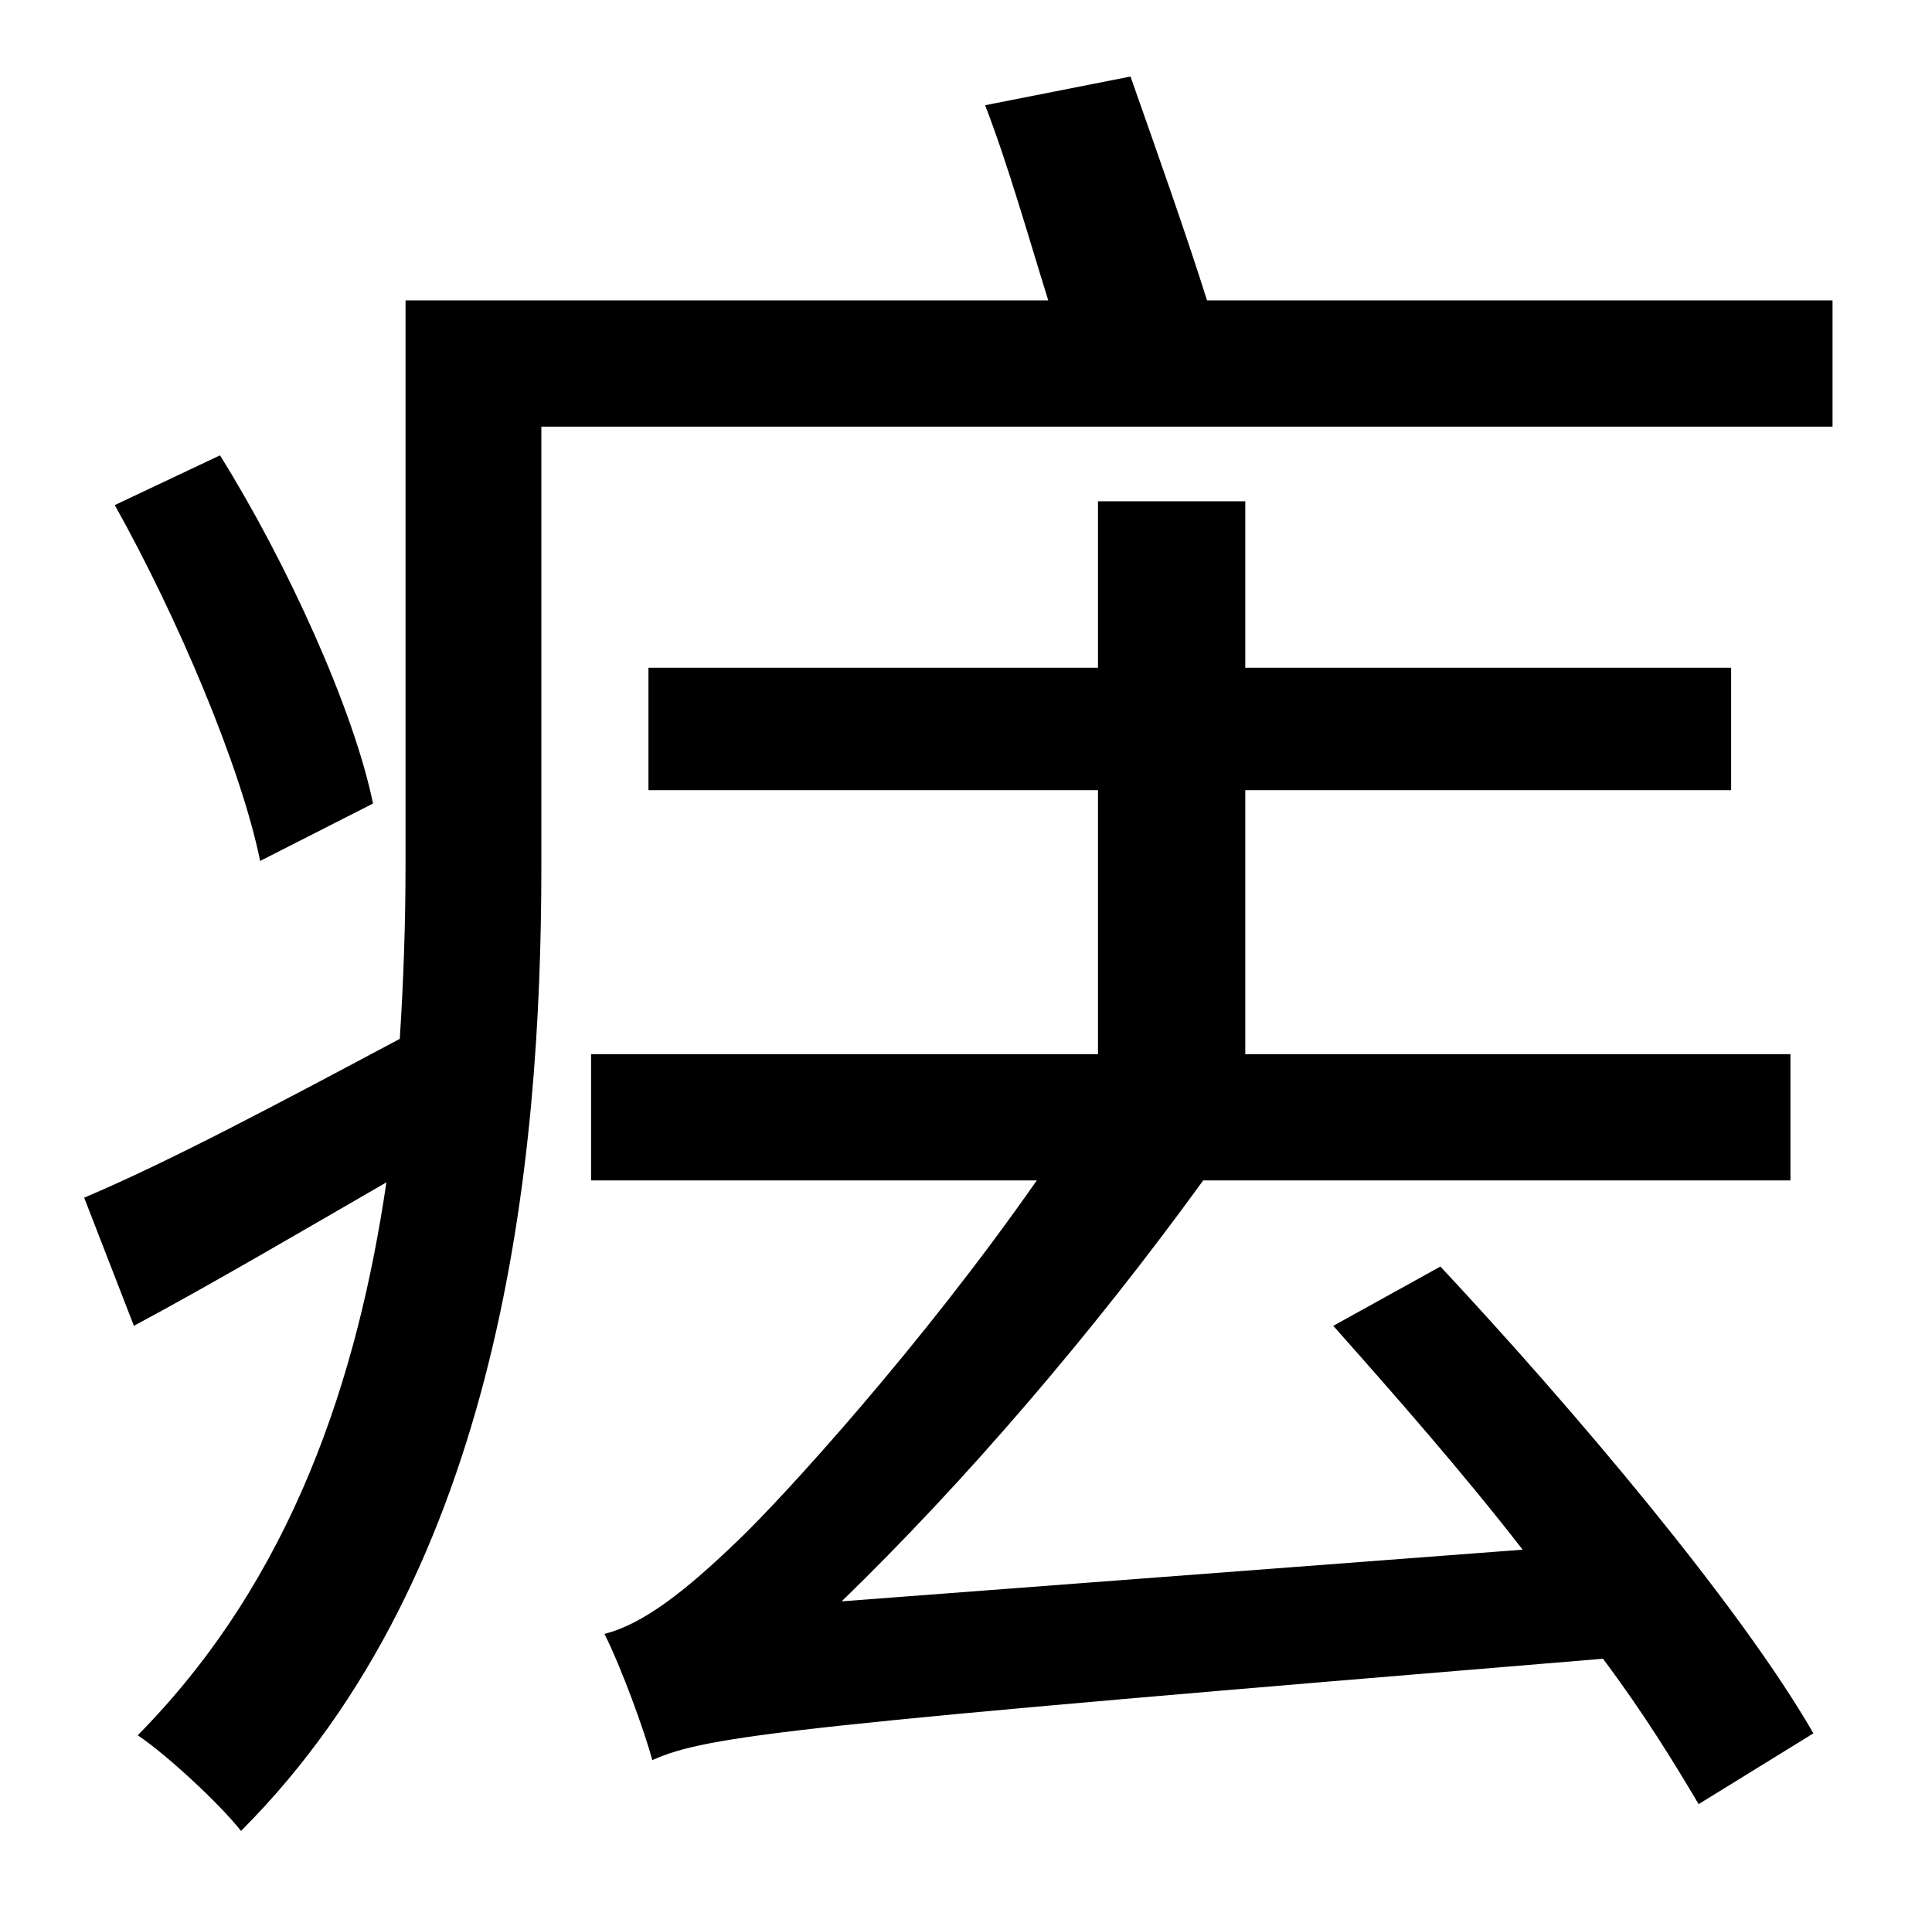 <?xml version="1.0" standalone="no"?>
<!DOCTYPE svg PUBLIC "-//W3C//DTD SVG 1.1//EN" "http://www.w3.org/Graphics/SVG/1.1/DTD/svg11.dtd" >
<svg xmlns="http://www.w3.org/2000/svg" xmlns:xlink="http://www.w3.org/1999/xlink" version="1.1" viewBox="-10 0 1010 1000">
   <path fill="currentColor"
d="M185 420l-59 30c-10 -49 -43 -127 -76 -186l55 -26c35 56 70 133 80 182zM687 693l56 -31c71 76 157 178 195 244l-60 37c-13 -22 -29 -48 -50 -76c-424 35 -468 40 -497 53c-4 -15 -16 -48 -25 -66c20 -5 42 -22 70 -49c24 -23 96 -102 156 -188h-233v-66h265v-138h-235
v-64h235v-87h77v87h254v64h-254v138h285v66h-307c-58 80 -125 158 -189 220l356 -27c-31 -40 -67 -81 -99 -117zM621 157h327v66h-675v230c0 155 -21 368 -157 504c-11 -14 -39 -40 -54 -50c81 -82 115 -187 130 -289c-45 26 -91 53 -132 75l-26 -67c45 -19 103 -50 165 -83
c2 -31 3 -61 3 -91v-295h336c-10 -32 -21 -71 -33 -102l76 -15c13 37 29 82 40 117z" />
</svg>
